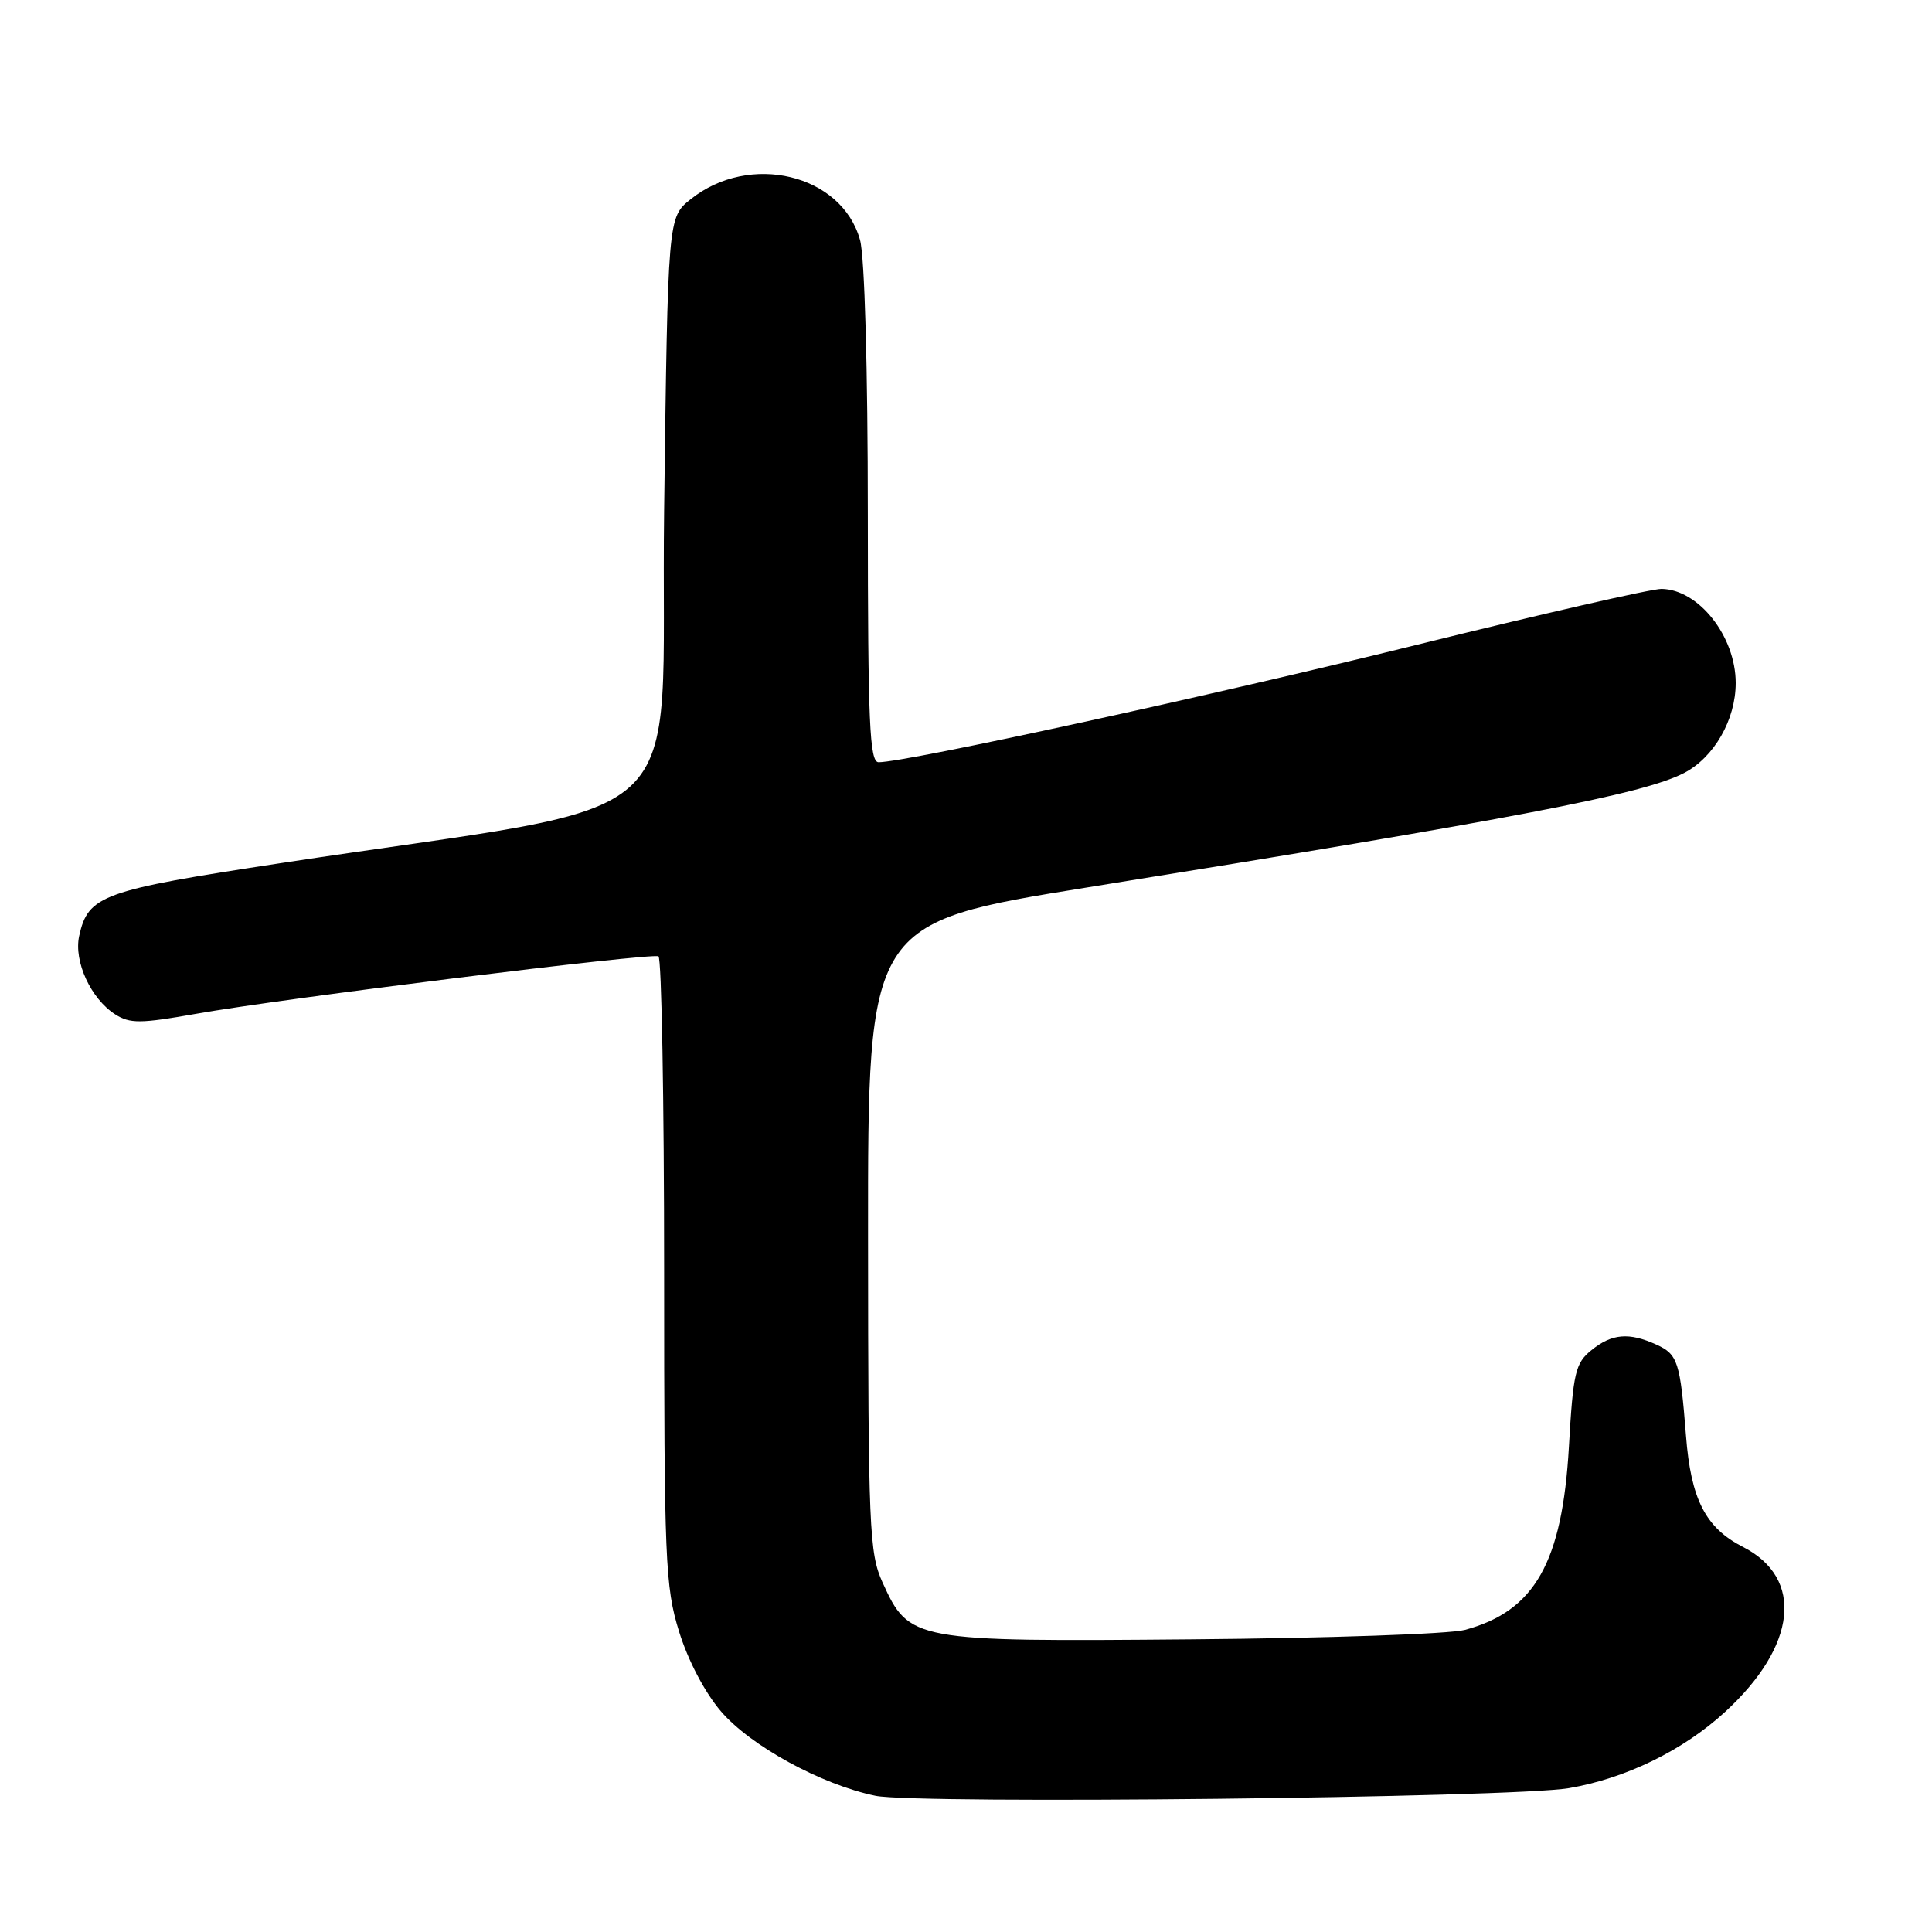 <?xml version="1.0" encoding="UTF-8" standalone="no"?>
<!DOCTYPE svg PUBLIC "-//W3C//DTD SVG 1.1//EN" "http://www.w3.org/Graphics/SVG/1.1/DTD/svg11.dtd" >
<svg xmlns="http://www.w3.org/2000/svg" xmlns:xlink="http://www.w3.org/1999/xlink" version="1.1" viewBox="0 0 256 256">
 <g >
 <path fill="currentColor"
d=" M 207.89 236.94 C 215.42 235.65 223.02 231.94 228.58 226.84 C 238.11 218.09 239.08 209.12 230.94 204.97 C 225.99 202.44 224.05 198.66 223.40 190.22 C 222.63 180.44 222.32 179.46 219.48 178.17 C 215.85 176.52 213.58 176.71 210.87 178.91 C 208.74 180.63 208.45 181.87 207.89 191.68 C 207.01 207.04 203.36 213.48 194.11 215.97 C 192.12 216.51 175.87 217.07 157.99 217.22 C 120.89 217.54 120.48 217.46 116.94 209.68 C 115.18 205.79 115.04 202.60 115.02 163.88 C 115.00 122.27 115.00 122.27 144.25 117.56 C 201.01 108.44 217.72 105.23 223.14 102.43 C 227.12 100.37 229.99 95.37 229.99 90.50 C 229.99 84.32 225.08 78.10 220.16 78.03 C 218.87 78.01 204.24 81.36 187.66 85.46 C 160.53 92.18 120.07 101.00 116.42 101.00 C 115.22 101.00 115.00 95.82 114.99 68.25 C 114.99 48.89 114.57 33.99 113.96 31.80 C 111.54 23.07 99.33 20.14 91.50 26.41 C 88.50 28.81 88.50 28.81 88.00 67.63 C 87.44 111.42 93.56 105.78 37.21 114.37 C 13.48 117.98 11.68 118.63 10.49 124.03 C 9.76 127.39 12.03 132.34 15.27 134.41 C 17.21 135.65 18.62 135.64 26.00 134.33 C 37.46 132.29 86.31 126.23 87.25 126.72 C 87.66 126.94 88.00 145.72 88.00 168.45 C 88.00 206.80 88.14 210.25 89.98 216.19 C 91.16 220.01 93.39 224.26 95.52 226.75 C 99.44 231.34 108.85 236.48 116.00 237.95 C 121.56 239.09 200.37 238.22 207.89 236.94 Z "/>
</g>
</svg>